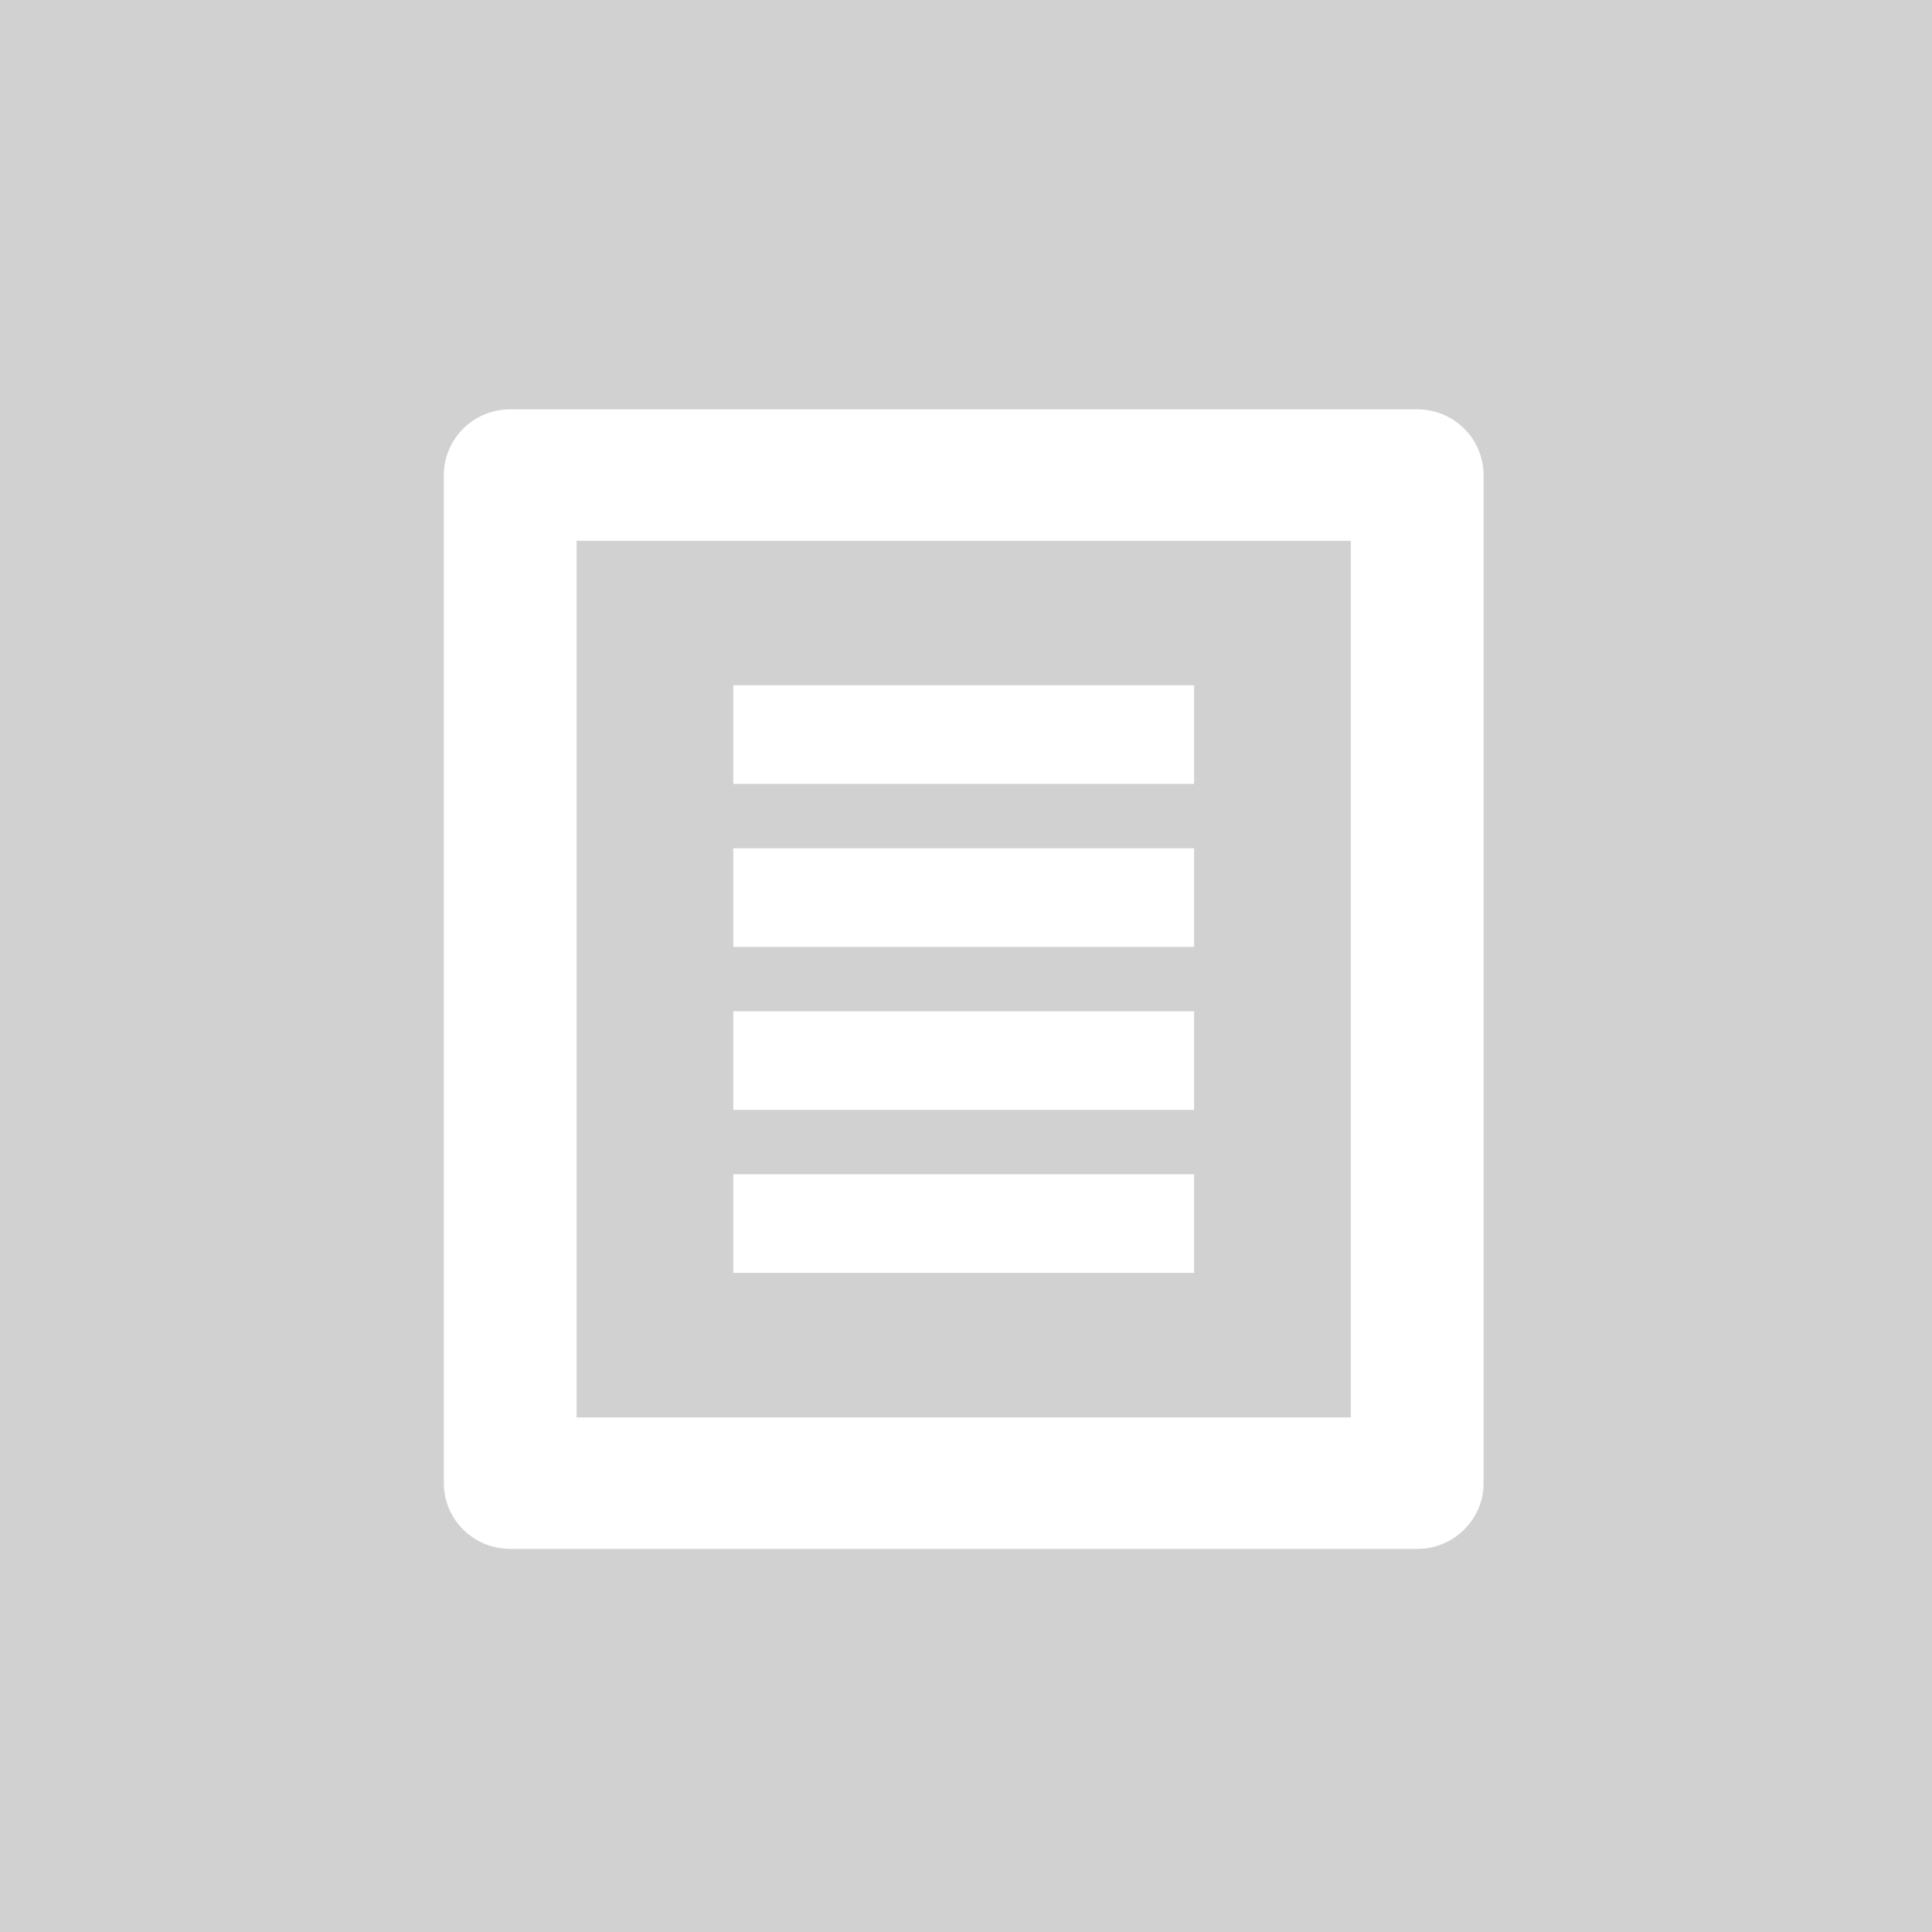 <?xml version="1.0" encoding="UTF-8"?>
<svg width="74px" height="74px" viewBox="0 0 74 74" version="1.1" xmlns="http://www.w3.org/2000/svg" xmlns:xlink="http://www.w3.org/1999/xlink">
    <rect x="0" y="0" width="74" height="74" fill="#333333" stroke="none"/>
    <!-- Generator: Sketch 52.2 (67145) - http://www.bohemiancoding.com/sketch -->
    <title>ic_thread</title>
    <desc>Created with Sketch.</desc>
    <defs>
        <rect id="path-1" x="0" y="0" width="74" height="74"></rect>
    </defs>
    <g id="Page-1" stroke="none" stroke-width="1" fill="none" fill-rule="evenodd">
        <g id="7-H-Detail-Publik-Pustaka-Forum" transform="translate(-274, -116)">
            <g id="Link" transform="translate(274, 116)">
                <g id="ic_thread">
                    <mask id="mask-2" fill="white">
                        <use xlink:href="#path-1"></use>
                    </mask>
                    <use id="Mask" fill="#D2D1D2" xlink:href="#path-1"></use>
                    <g id="ic_disscus" mask="url(#mask-2)">
                        <g transform="translate(12, 12)" id="ic_discuss">
                            <g transform="translate(5, 3)">
                                <path d="M5.085,39.29 L34.739,39.29 L34.739,5.714 L5.085,5.714 L5.085,39.29 Z M37.281,44.326 L2.542,44.326 C1.139,44.326 0,43.199 0,41.808 L0,3.196 C0,1.806 1.139,0.678 2.542,0.678 L37.281,0.678 C38.686,0.678 39.824,1.806 39.824,3.196 L39.824,41.808 C39.824,43.199 38.686,44.326 37.281,44.326 Z" id="Fill-1" fill="#FFFFFF"></path>
                                <polygon id="Fill-3" fill="#FFFFFF" points="11.085 15.026 28.738 15.026 28.738 11.249 11.085 11.249"></polygon>
                                <polygon id="Fill-4" fill="#FFFFFF" points="11.085 21.269 28.738 21.269 28.738 17.491 11.085 17.491"></polygon>
                                <polygon id="Fill-5" fill="#FFFFFF" points="11.085 27.512 28.738 27.512 28.738 23.735 11.085 23.735"></polygon>
                                <polygon id="Fill-6" fill="#FFFFFF" points="11.085 33.755 28.738 33.755 28.738 29.978 11.085 29.978"></polygon>
                            </g>
                        </g>
                    </g>
                </g>
            </g>
        </g>
    </g>
</svg>